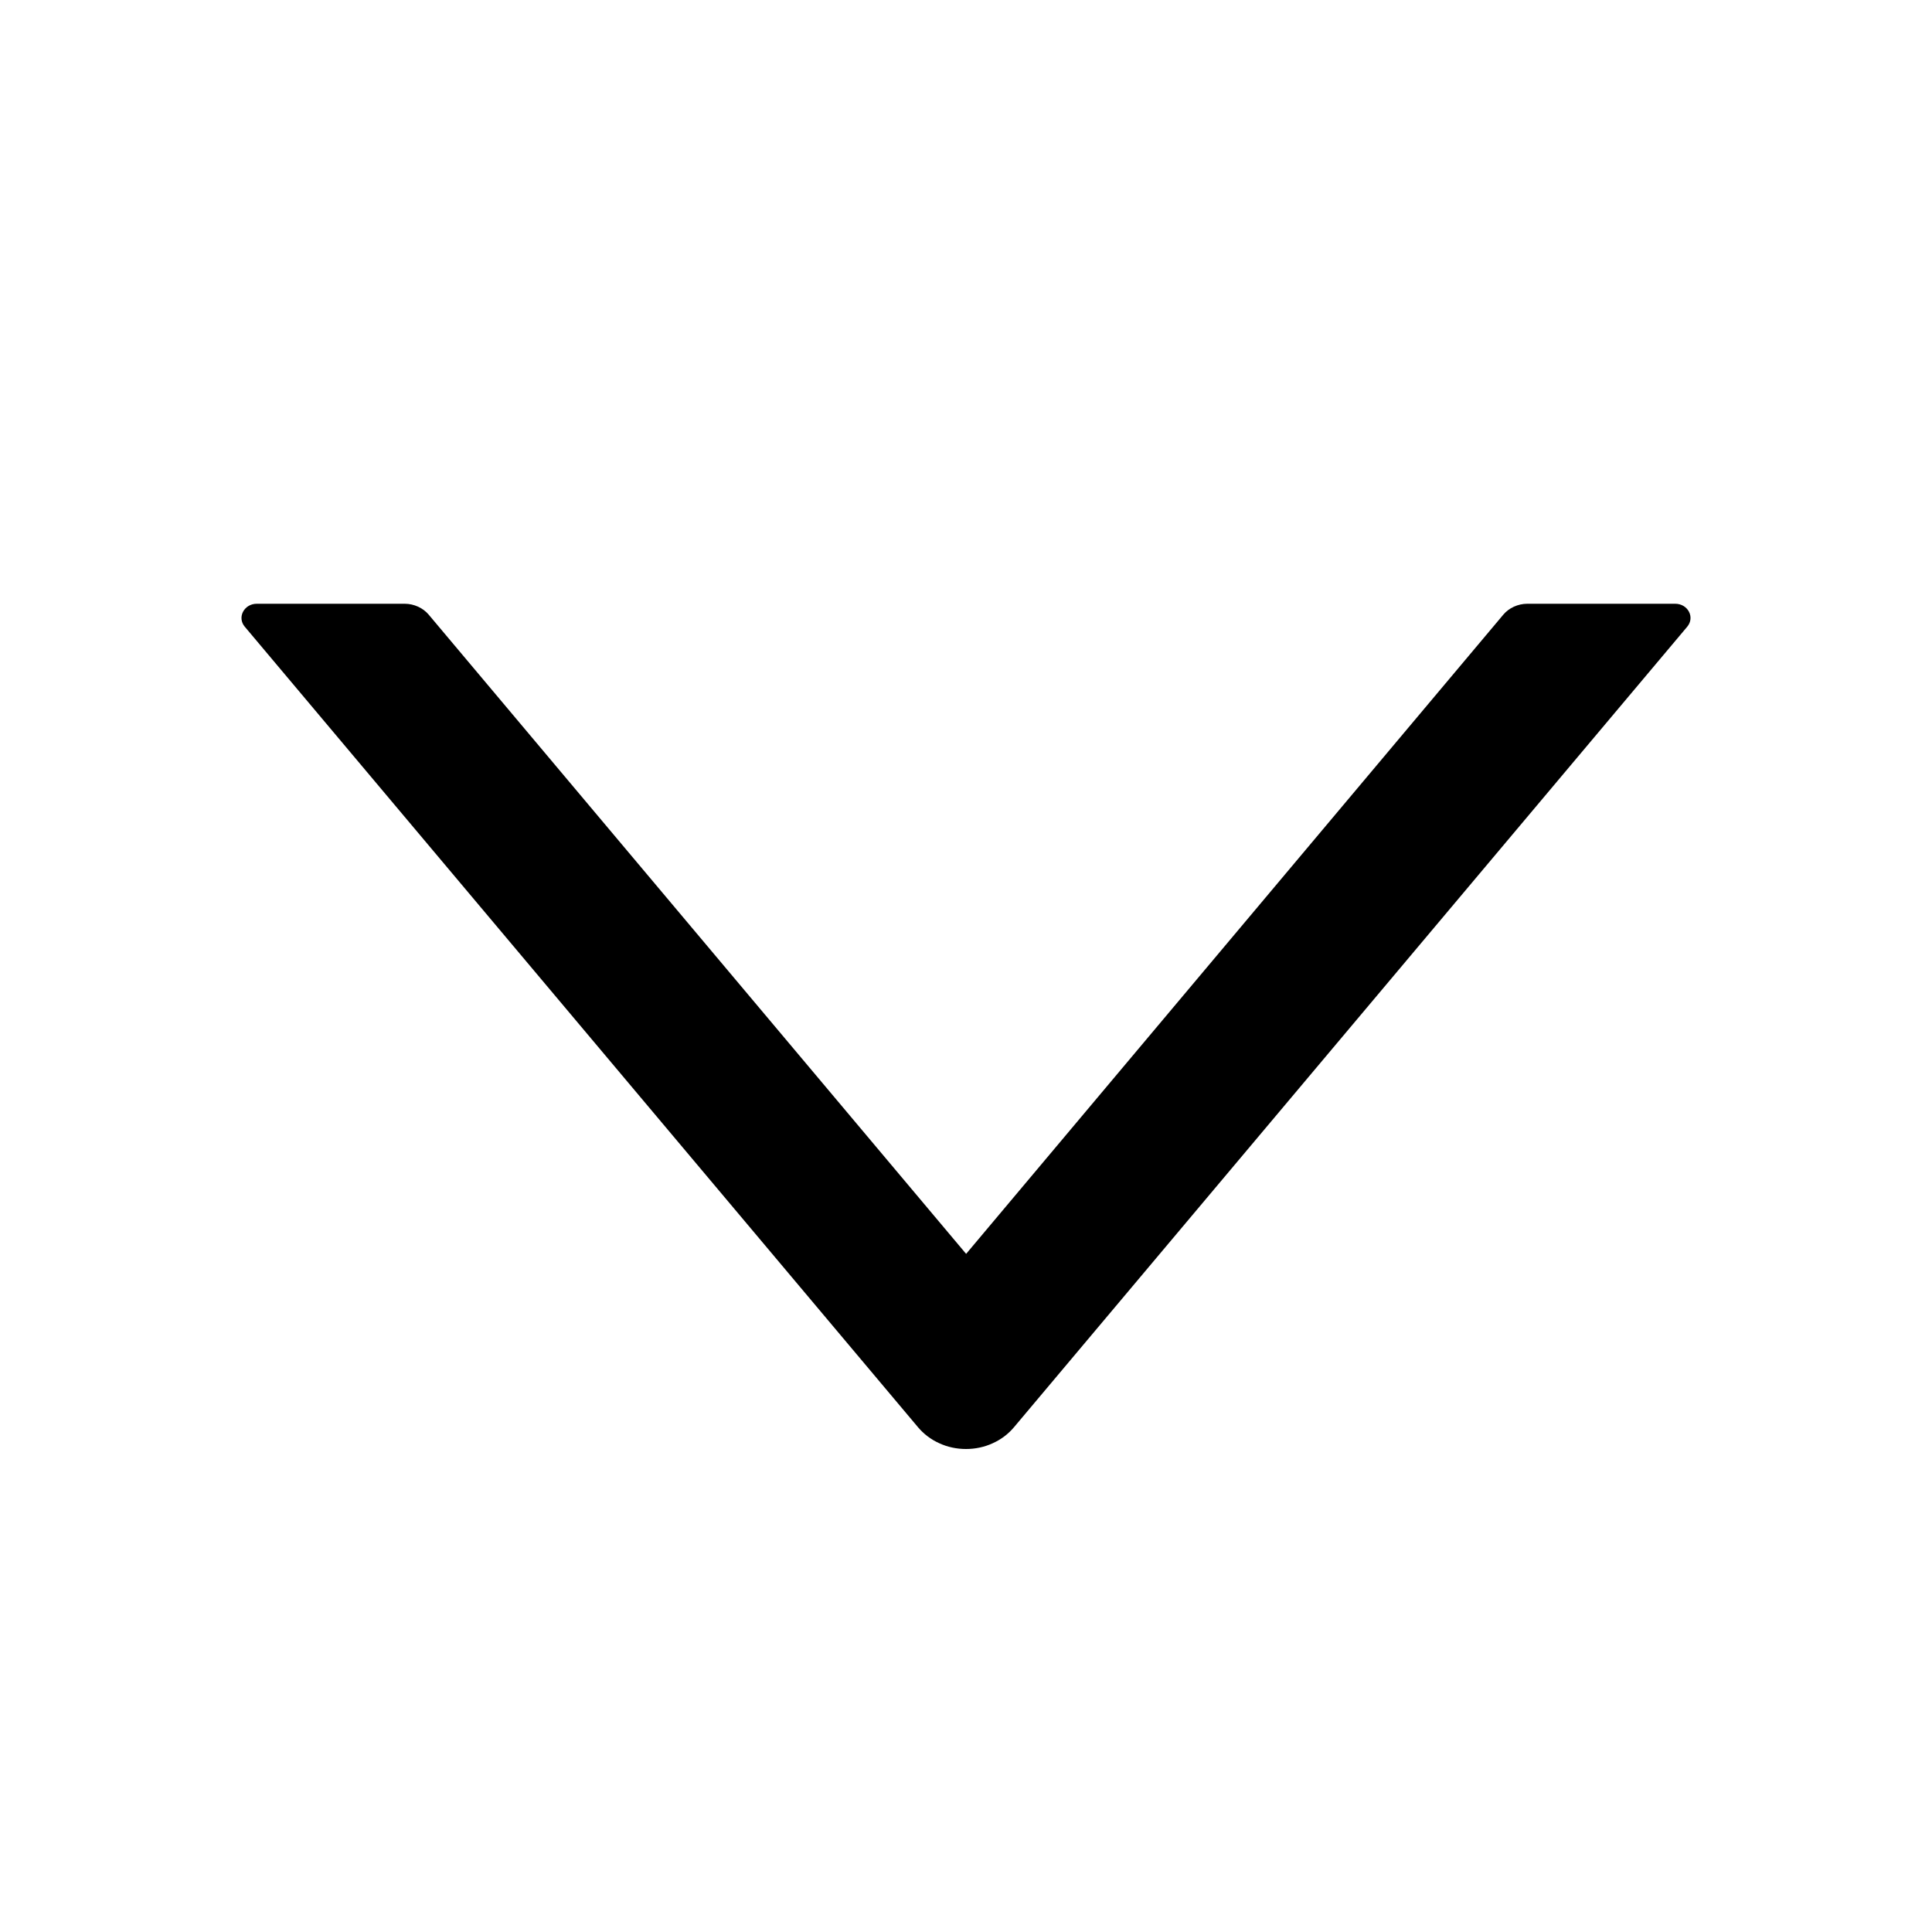 <svg width="16" height="16" viewBox="0 0 16 16" fill="none" xmlns="http://www.w3.org/2000/svg">
<g id="Left">
<path id="Vector" d="M3.351 5L2.127 5C2.021 5 1.962 5.113 2.027 5.19L7.602 11.819C7.649 11.875 7.709 11.921 7.778 11.952C7.847 11.984 7.923 12 8 12C8.077 12 8.153 11.984 8.222 11.952C8.291 11.921 8.351 11.875 8.398 11.819L13.973 5.19C14.038 5.112 13.979 5 13.873 5L12.649 5C12.572 5 12.497 5.034 12.45 5.09L8.001 10.384L3.55 5.09C3.503 5.034 3.428 5 3.351 5Z" fill="black"/>
</g>
</svg>
